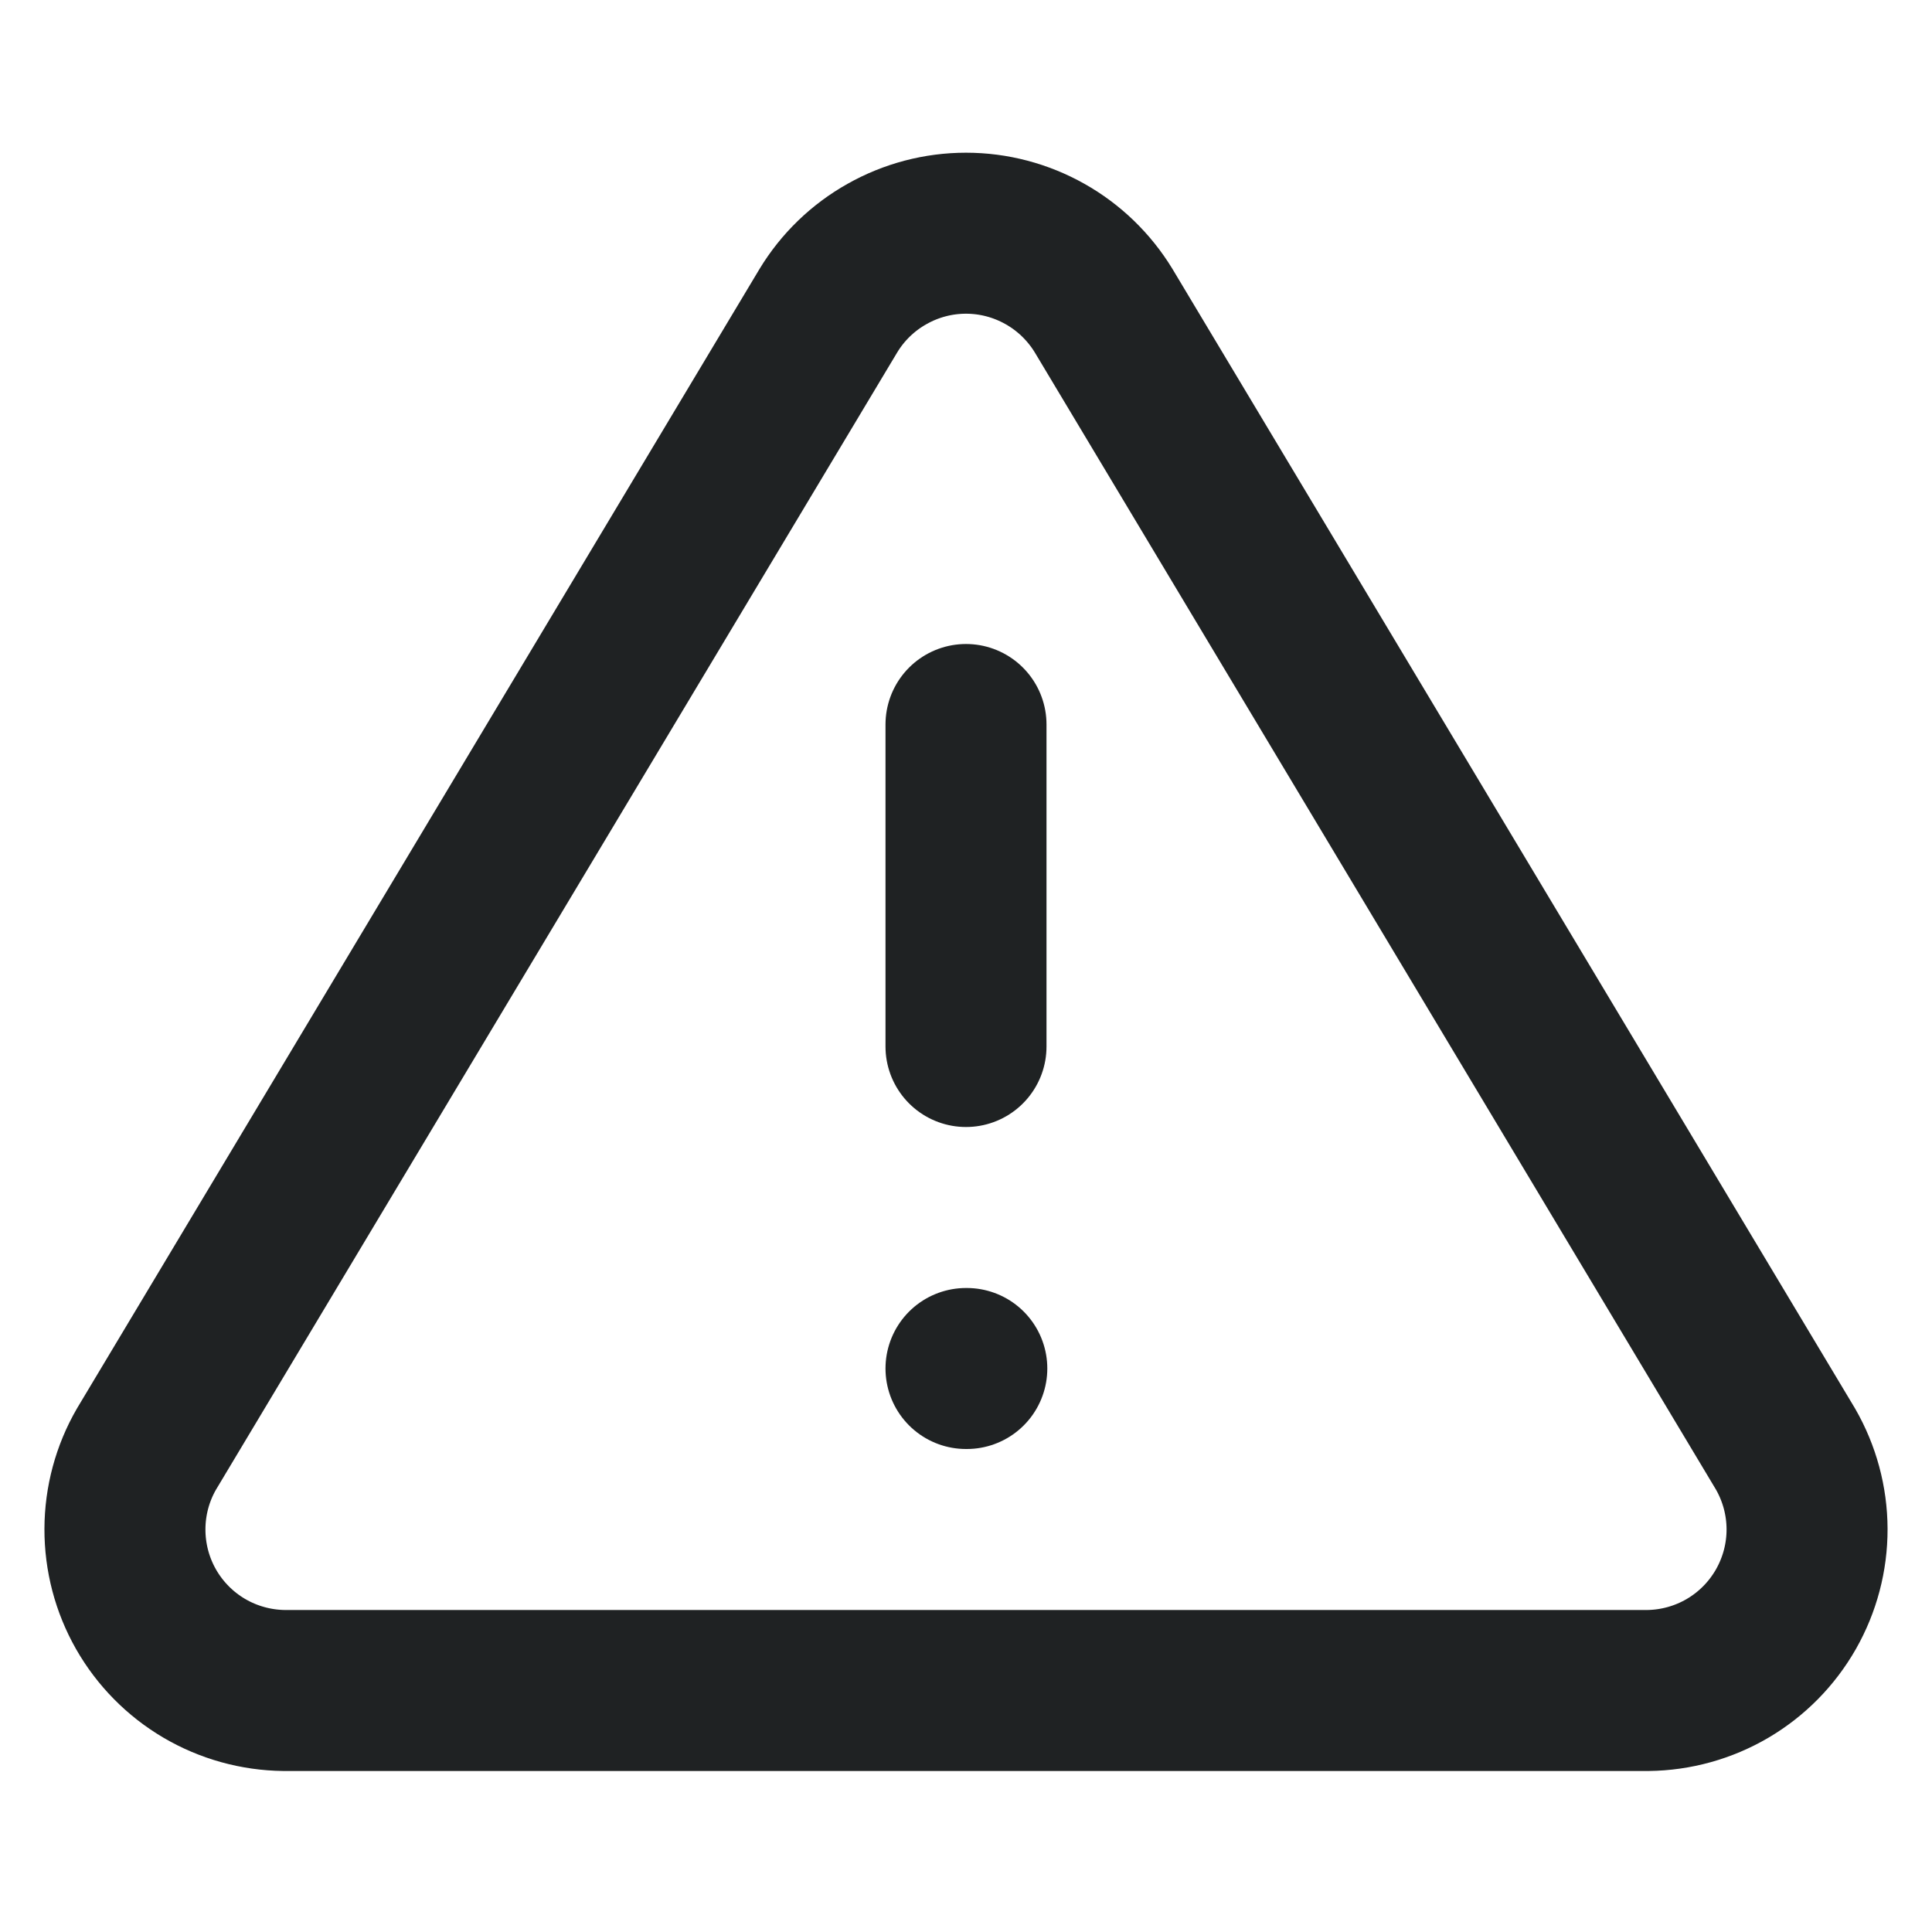 <svg width="24" height="24" viewBox="0 0 24 24" fill="none" xmlns="http://www.w3.org/2000/svg">
<path d="M1.82 18L10.29 3.86C10.468 3.566 10.719 3.323 11.019 3.155C11.318 2.986 11.656 2.897 12 2.897C12.344 2.897 12.681 2.986 12.981 3.155C13.28 3.323 13.531 3.566 13.71 3.86L22.18 18C22.354 18.302 22.447 18.645 22.448 18.994C22.449 19.344 22.358 19.687 22.185 19.991C22.012 20.294 21.763 20.547 21.462 20.724C21.161 20.901 20.819 20.996 20.47 21H3.53C3.181 20.996 2.838 20.901 2.537 20.724C2.236 20.547 1.987 20.294 1.814 19.991C1.641 19.687 1.551 19.344 1.552 18.994C1.553 18.645 1.645 18.302 1.82 18Z" stroke="#1F2223" stroke-width="2" stroke-linecap="round" stroke-linejoin="round"/>
<path d="M12 9V13" stroke="#1F2223" stroke-width="2" stroke-linecap="round" stroke-linejoin="round"/>
<path d="M12 17H12.01" stroke="#1F2223" stroke-width="2" stroke-linecap="round" stroke-linejoin="round"/>
</svg>
